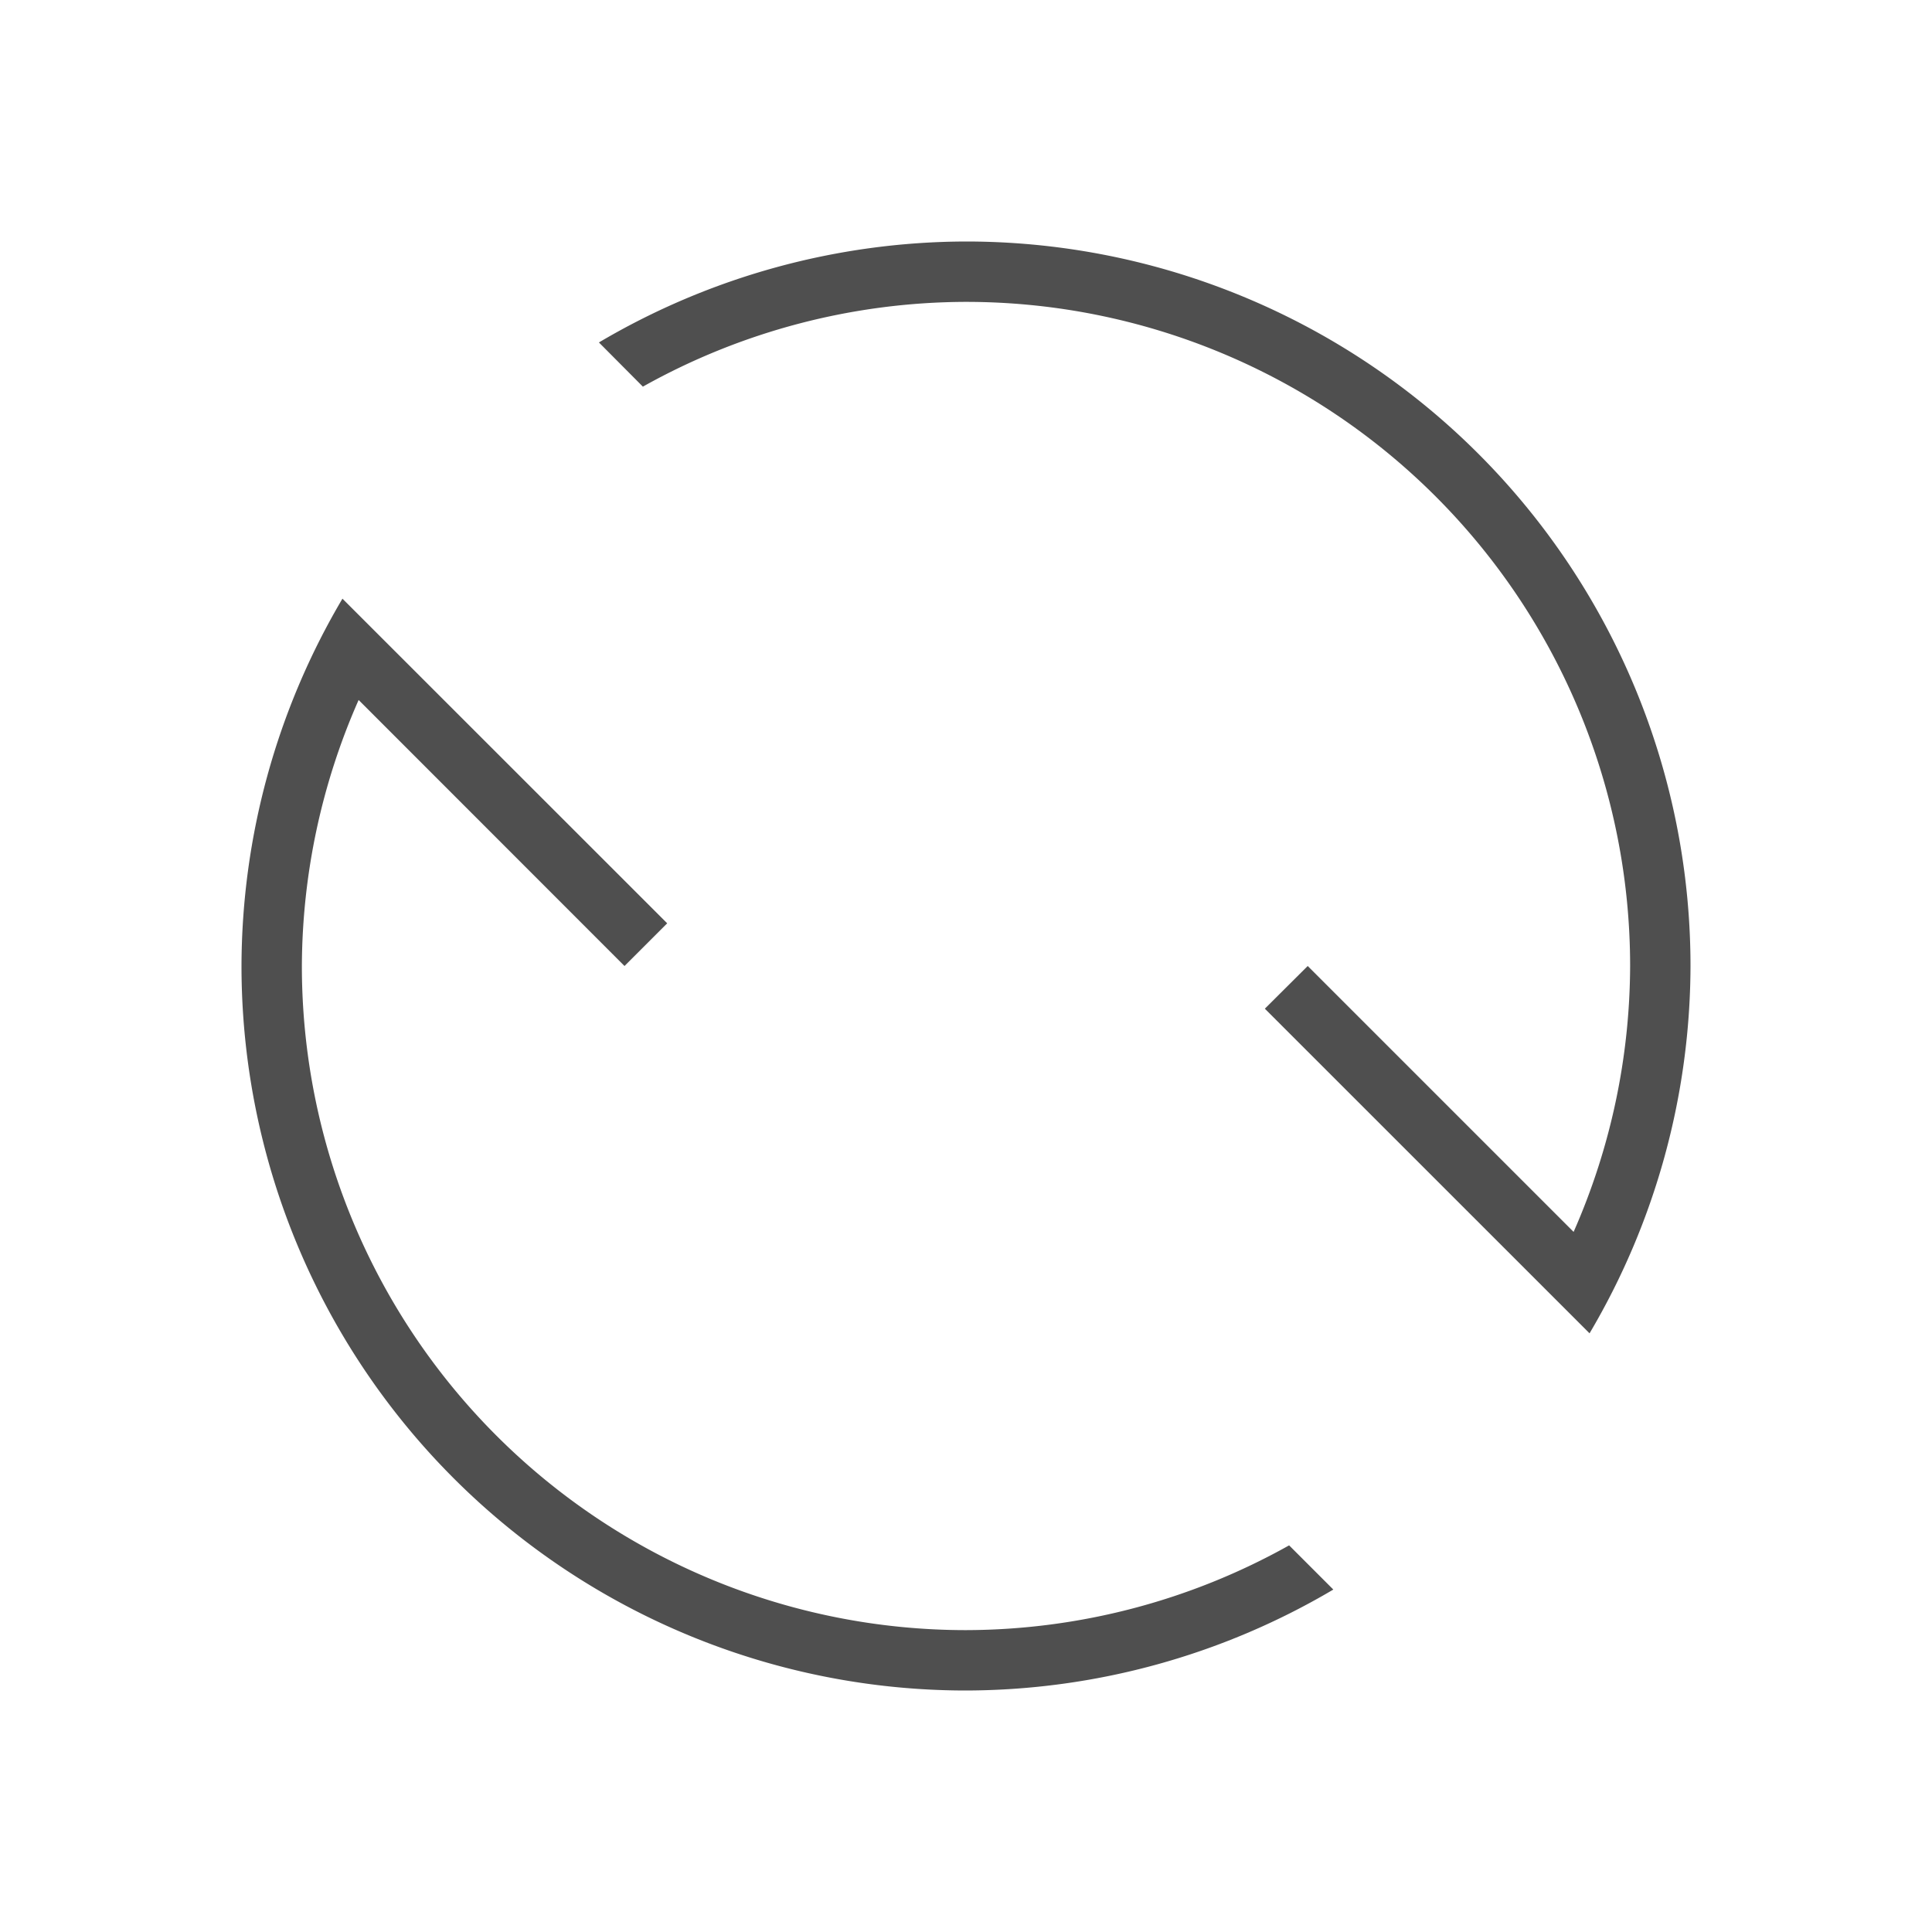 <svg xmlns="http://www.w3.org/2000/svg" viewBox="0 0 32 32">
    <path fill="currentColor" d="M28 16a12 12 0 0 1-1.672 6.084l-5.378-5.377.71-.707 4.404 4.404A11 11 0 0 0 27 16 11 11 0 0 0 16 5a11 11 0 0 0-5.352 1.404l-.728-.732A12 12 0 0 1 16 4a12 12 0 0 1 12 12m-5.916 10.328A12 12 0 0 1 16 28 12 12 0 0 1 4 16a12 12 0 0 1 1.672-6.084l5.379 5.377-.707.707-4.404-4.406A11 11 0 0 0 5 16a11 11 0 0 0 11 11 11 11 0 0 0 5.352-1.404Z" style="color:#050505;opacity:.7"/>
</svg>
